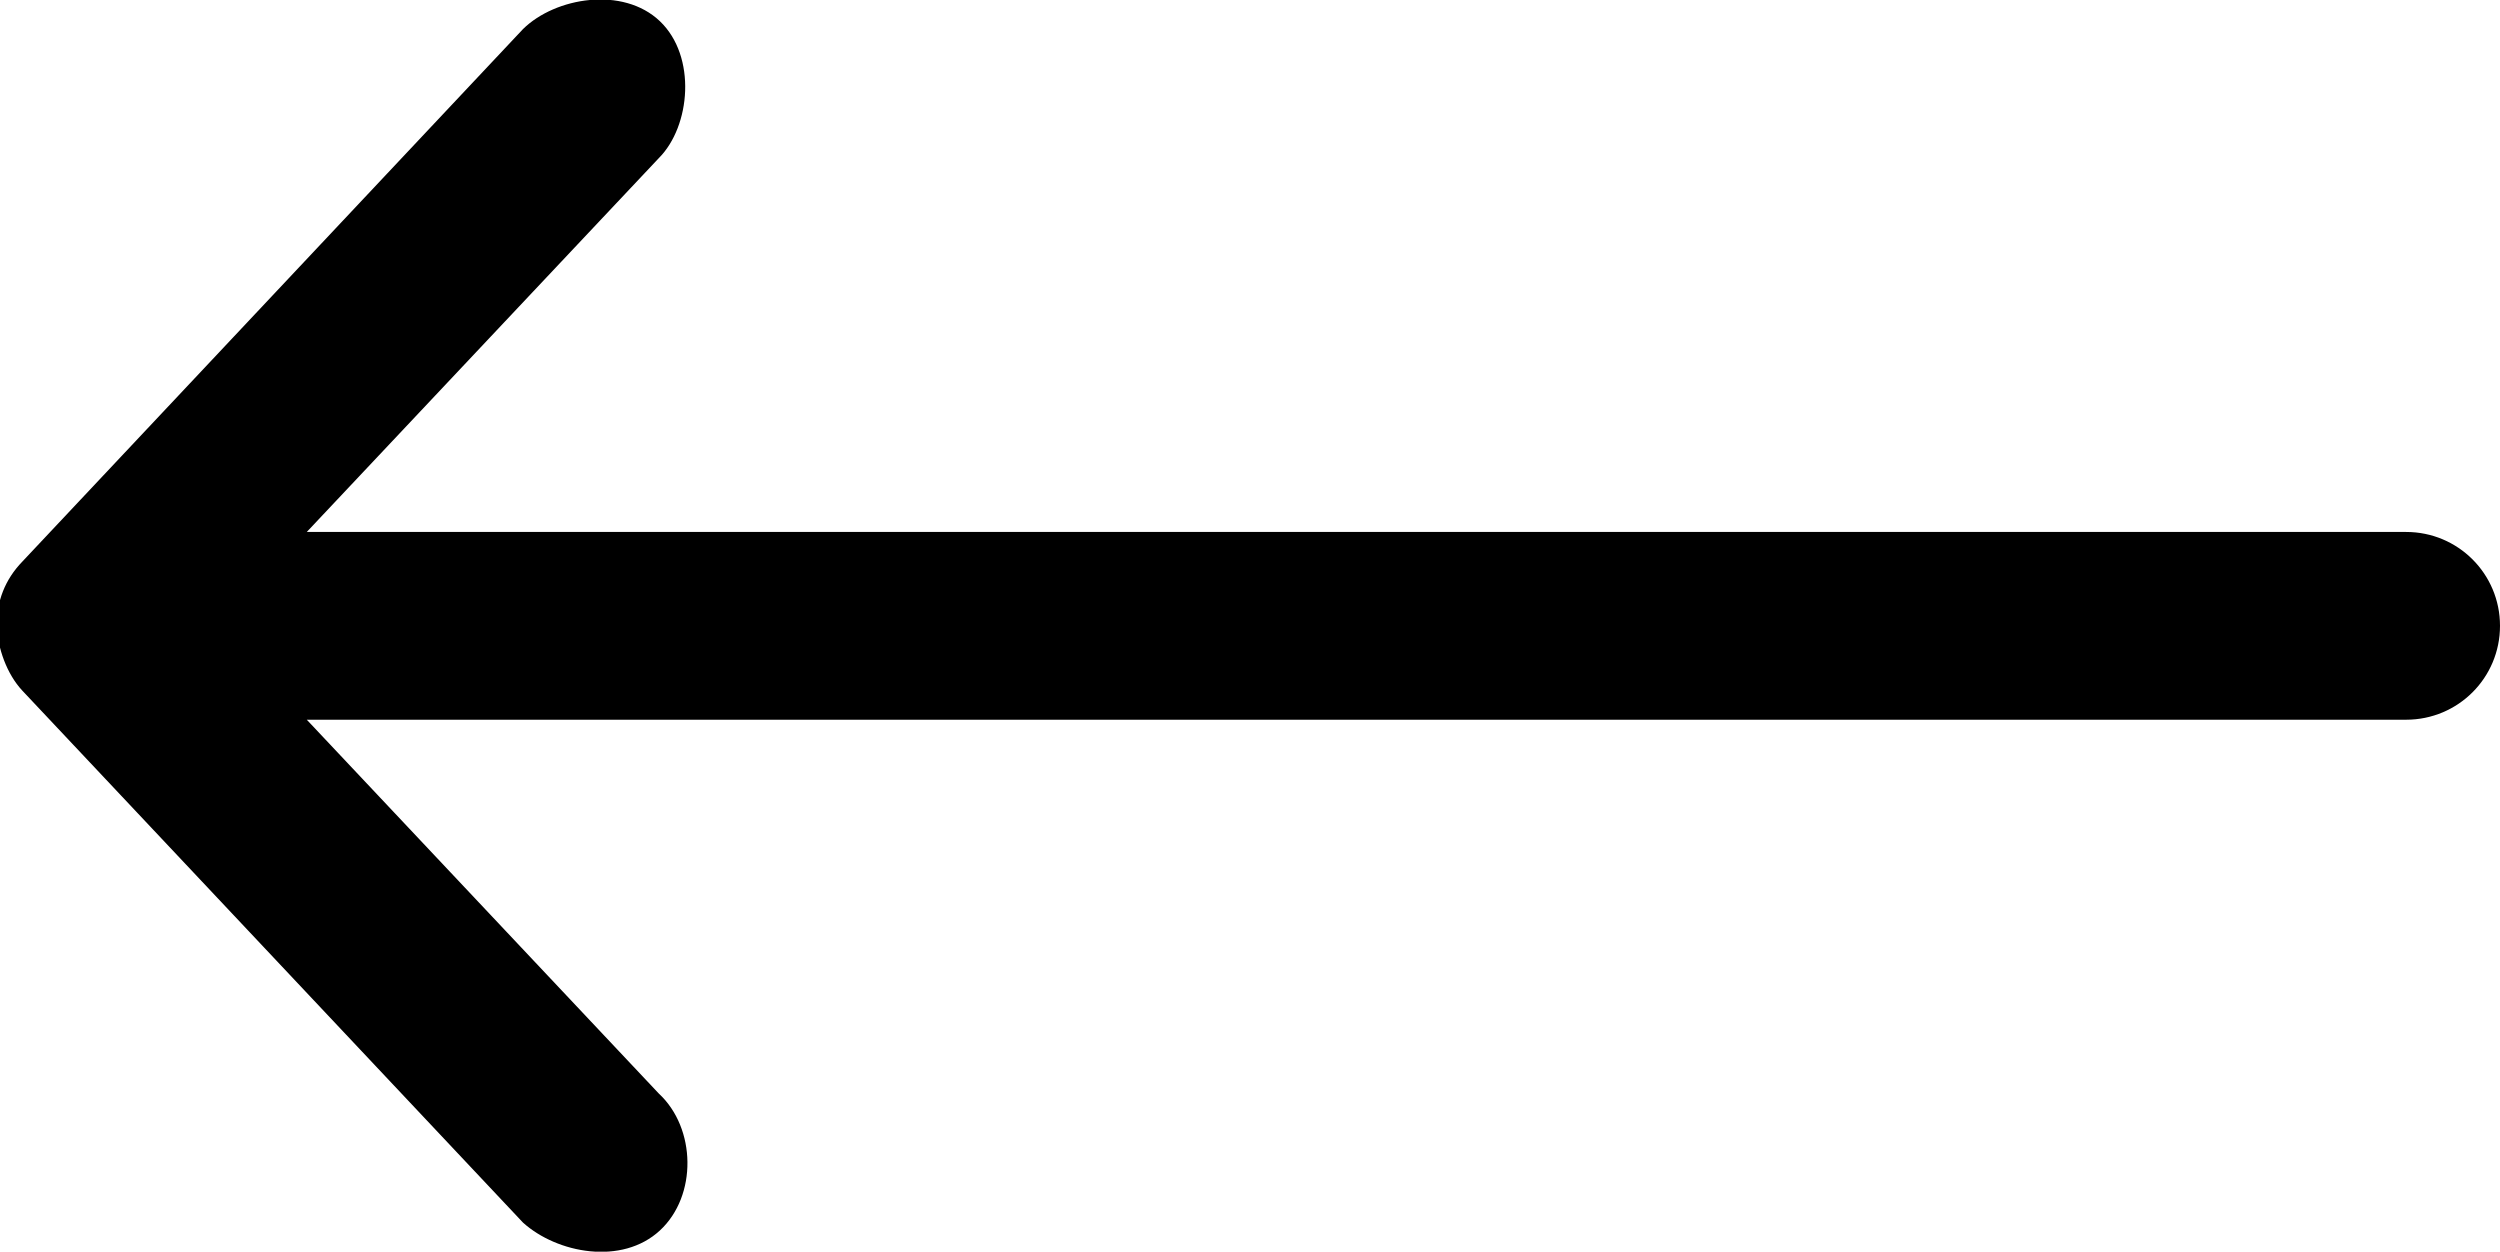 <?xml version="1.0" encoding="utf-8"?>
<!-- Generator: Adobe Illustrator 26.2.1, SVG Export Plug-In . SVG Version: 6.00 Build 0)  -->
<svg version="1.1" id="Layer_1" xmlns="http://www.w3.org/2000/svg" xmlns:xlink="http://www.w3.org/1999/xlink" x="0px" y="0px"
	 viewBox="0 0 447.4 224" style="enable-background:new 0 0 447.4 224;" xml:space="preserve">
<path d="M-0.6,112c0.2,4,1.8,8.6,4.6,11.6l89.6,95.2c6.1,5.5,17.7,7.7,24.5,1.4c6.7-6.2,6.5-18.3-0.2-24.5l-63-66.9h375.7
	c9.3,0,16.8-7.5,16.8-16.8s-7.5-16.8-16.8-16.8H54.9l63-66.9c5.7-5.7,6.8-18.2,0.2-24.5c-6.6-6.3-18.7-4.3-24.5,1.4L4,100.5
	C0.9,103.7-0.6,107.6-0.6,112L-0.6,112z"/>
</svg>
